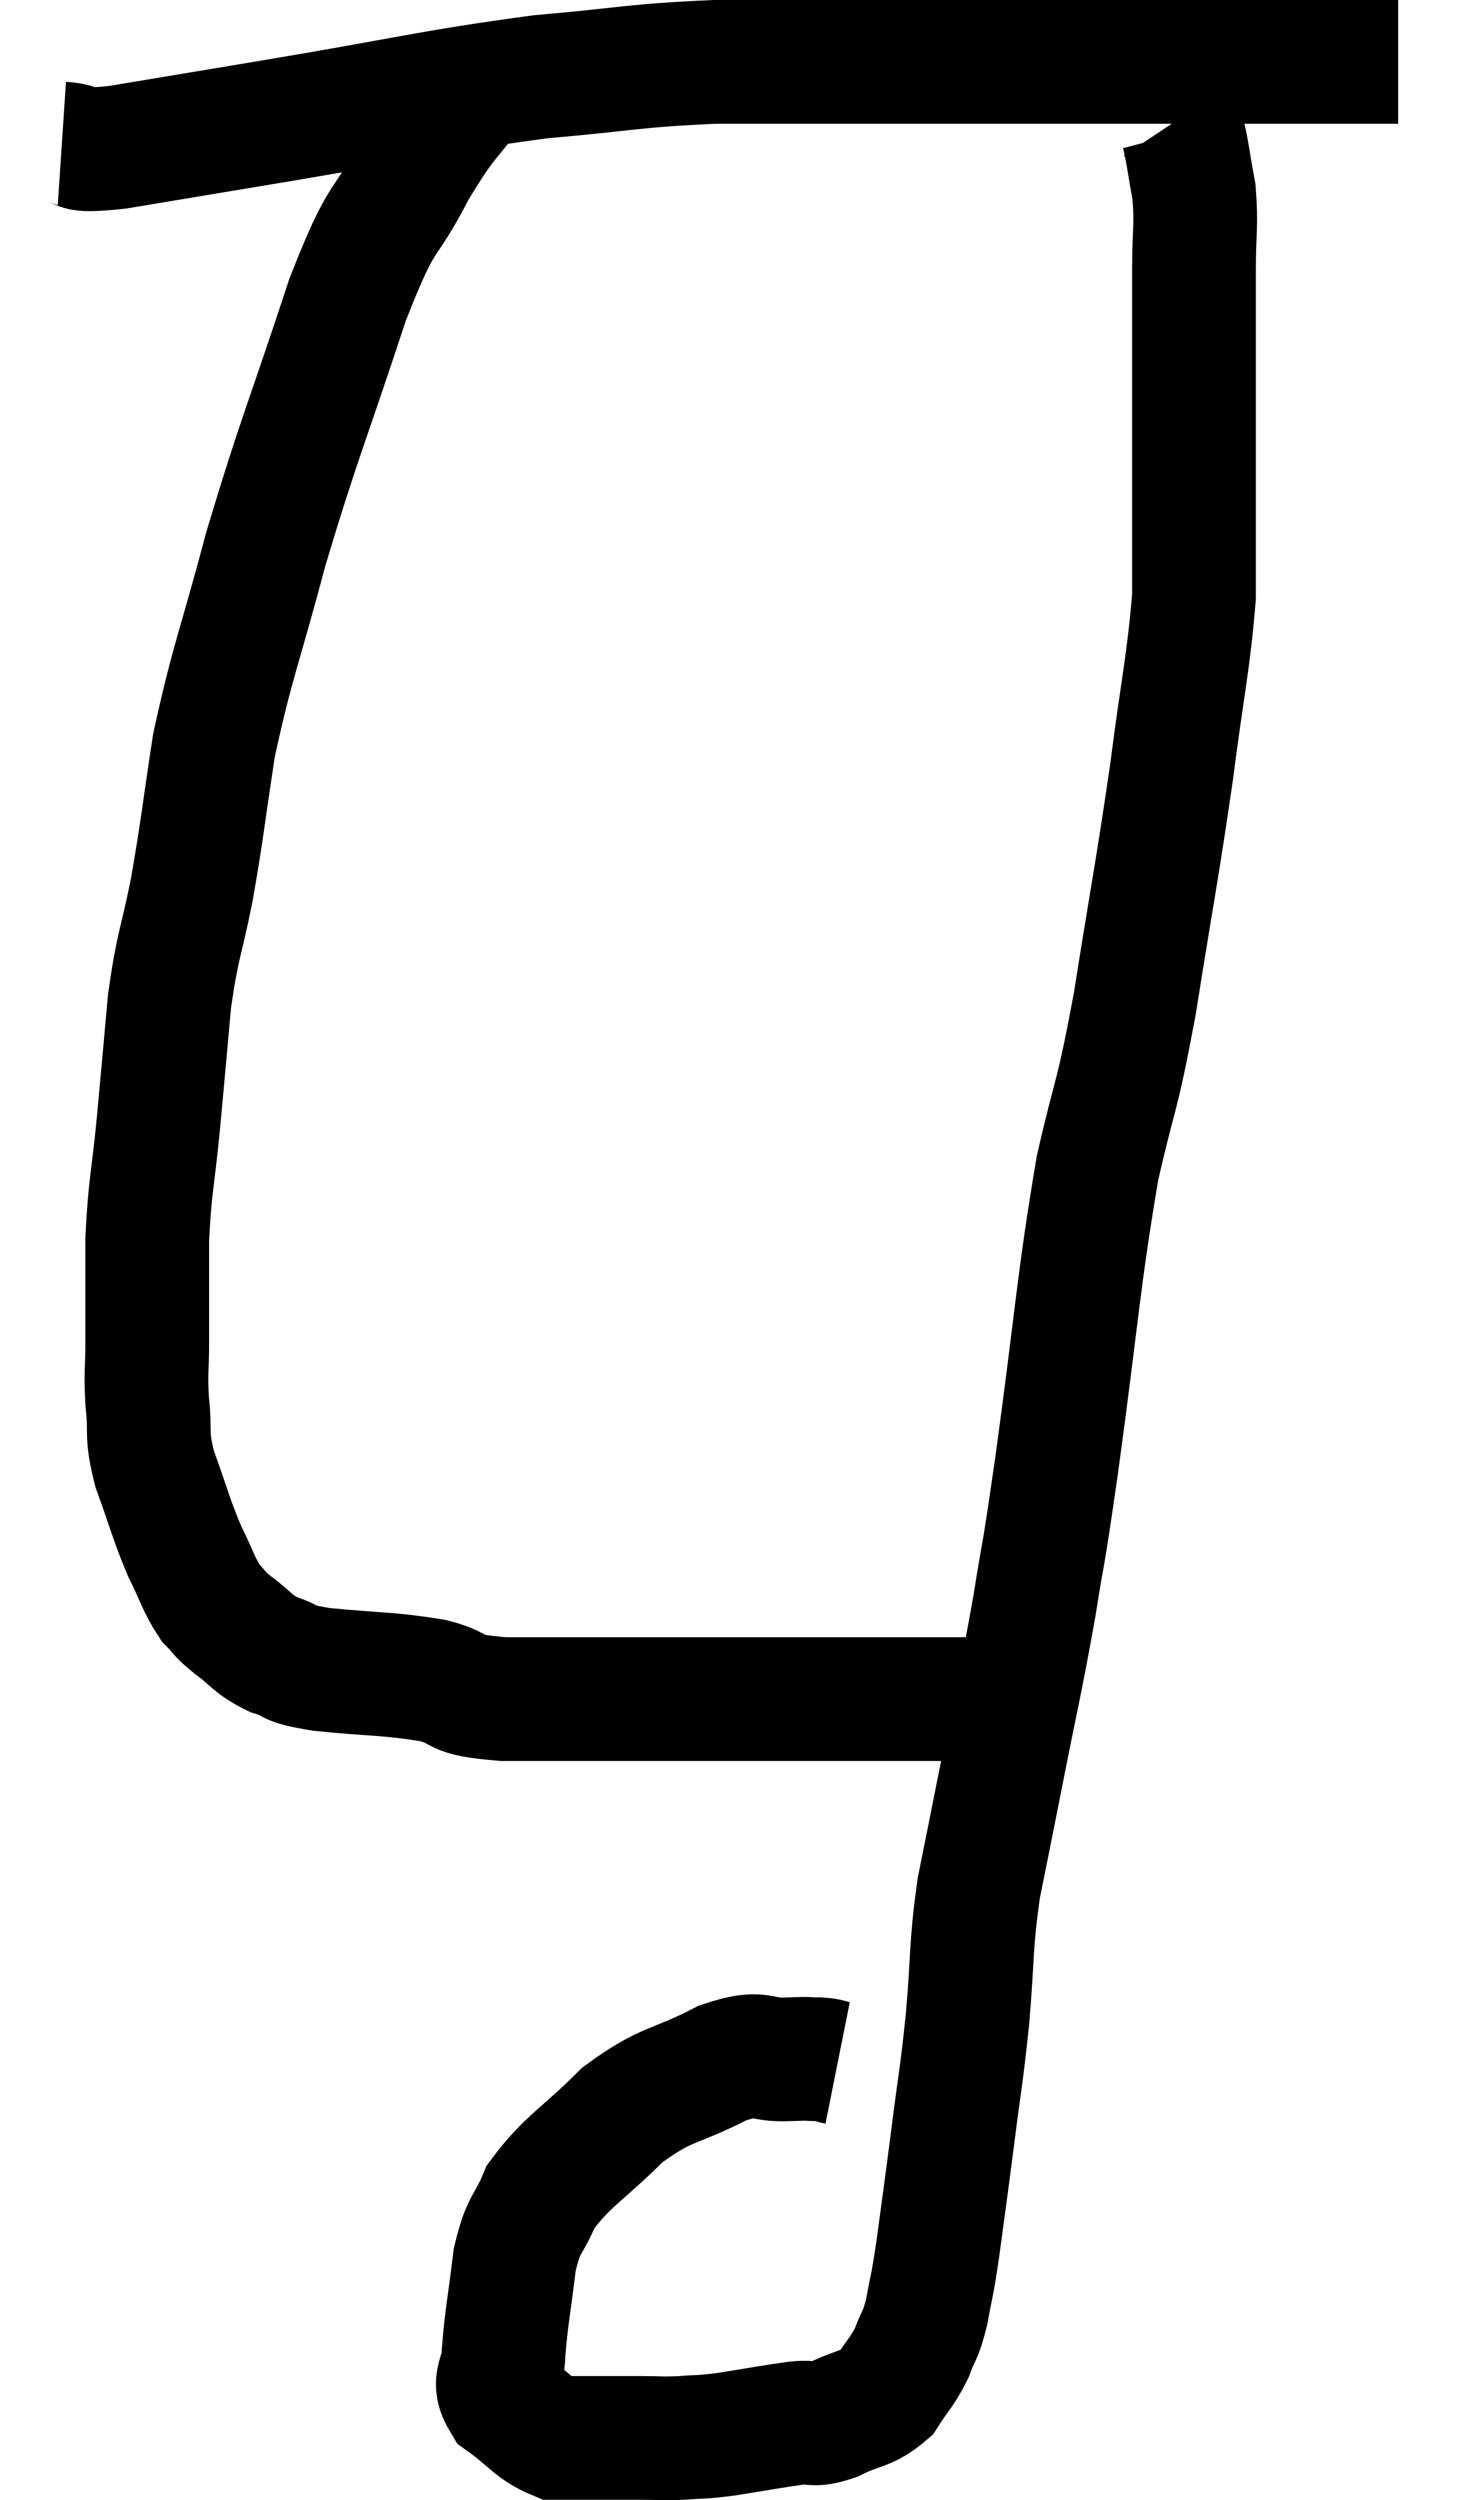 <svg xmlns="http://www.w3.org/2000/svg" viewBox="13.04 5.24 23.6 40.407" width="23.6" height="40.407"><path d="M 14.04 7.56 C 14.49 7.59, 14.085 7.71, 14.94 7.62 C 16.2 7.41, 15.75 7.485, 17.46 7.2 C 19.62 6.84, 19.995 6.72, 21.78 6.48 C 23.19 6.36, 23.235 6.3, 24.6 6.24 C 25.92 6.24, 26.28 6.24, 27.24 6.24 C 27.84 6.24, 27.75 6.24, 28.44 6.24 C 29.22 6.24, 29.085 6.24, 30 6.24 C 31.05 6.24, 31.215 6.24, 32.1 6.24 C 32.82 6.24, 33 6.24, 33.54 6.24 C 33.9 6.24, 33.885 6.24, 34.26 6.24 C 34.65 6.24, 34.695 6.24, 35.04 6.24 C 35.34 6.24, 35.49 6.24, 35.64 6.24 L 35.64 6.24" fill="none" stroke="black" stroke-width="2"></path><path d="M 20.82 6.48 C 20.28 7.23, 20.28 7.08, 19.74 7.98 C 19.2 9.03, 19.26 8.55, 18.66 10.08 C 18 12.09, 17.88 12.3, 17.34 14.1 C 16.92 15.69, 16.8 15.9, 16.5 17.28 C 16.32 18.45, 16.32 18.585, 16.14 19.62 C 15.96 20.52, 15.915 20.475, 15.78 21.42 C 15.69 22.41, 15.69 22.44, 15.6 23.4 C 15.51 24.33, 15.465 24.375, 15.42 25.26 C 15.42 26.1, 15.42 26.28, 15.42 26.94 C 15.42 27.42, 15.39 27.39, 15.42 27.9 C 15.48 28.44, 15.39 28.38, 15.54 28.98 C 15.78 29.64, 15.795 29.76, 16.02 30.3 C 16.23 30.72, 16.245 30.84, 16.44 31.14 C 16.62 31.32, 16.545 31.29, 16.8 31.5 C 17.13 31.74, 17.1 31.8, 17.46 31.98 C 17.85 32.1, 17.595 32.115, 18.24 32.22 C 19.14 32.31, 19.305 32.28, 20.04 32.4 C 20.61 32.55, 20.265 32.625, 21.18 32.7 C 22.44 32.7, 22.56 32.7, 23.7 32.7 C 24.72 32.7, 24.795 32.7, 25.74 32.7 C 26.61 32.7, 26.7 32.7, 27.48 32.7 C 28.17 32.7, 28.395 32.7, 28.86 32.7 C 29.1 32.7, 29.22 32.7, 29.34 32.7 C 29.34 32.7, 29.34 32.7, 29.34 32.7 L 29.34 32.7" fill="none" stroke="black" stroke-width="2"></path><path d="M 26.58 38.58 C 26.43 38.55, 26.475 38.535, 26.28 38.52 C 26.04 38.52, 26.19 38.505, 25.8 38.52 C 25.26 38.55, 25.395 38.355, 24.72 38.58 C 23.91 39, 23.835 38.88, 23.1 39.42 C 22.44 40.08, 22.215 40.155, 21.78 40.74 C 21.57 41.25, 21.51 41.13, 21.36 41.76 C 21.27 42.51, 21.225 42.69, 21.18 43.26 C 21.18 43.65, 20.97 43.695, 21.18 44.04 C 21.6 44.34, 21.66 44.49, 22.02 44.64 C 22.32 44.64, 22.275 44.64, 22.62 44.64 C 23.01 44.64, 23.04 44.64, 23.4 44.64 C 23.73 44.64, 23.715 44.655, 24.06 44.64 C 24.42 44.61, 24.315 44.64, 24.78 44.58 C 25.35 44.49, 25.485 44.46, 25.92 44.4 C 26.22 44.37, 26.16 44.46, 26.52 44.34 C 26.94 44.13, 27.045 44.19, 27.36 43.92 C 27.57 43.59, 27.615 43.59, 27.78 43.26 C 27.9 42.93, 27.915 43.02, 28.02 42.6 C 28.11 42.09, 28.095 42.285, 28.2 41.58 C 28.32 40.68, 28.32 40.71, 28.44 39.78 C 28.56 38.82, 28.575 38.865, 28.68 37.86 C 28.77 36.81, 28.725 36.735, 28.86 35.76 C 29.04 34.86, 28.995 35.1, 29.22 33.96 C 29.49 32.58, 29.535 32.46, 29.76 31.2 C 29.94 30.06, 29.865 30.69, 30.12 28.92 C 30.45 26.52, 30.465 25.98, 30.78 24.12 C 31.08 22.8, 31.08 23.085, 31.38 21.48 C 31.68 19.59, 31.74 19.35, 31.98 17.7 C 32.16 16.29, 32.25 15.975, 32.34 14.88 C 32.34 14.1, 32.34 14.175, 32.34 13.32 C 32.34 12.39, 32.34 12.39, 32.34 11.46 C 32.34 10.53, 32.34 10.38, 32.34 9.6 C 32.34 8.97, 32.385 8.895, 32.34 8.34 C 32.25 7.86, 32.235 7.665, 32.16 7.38 C 32.1 7.29, 32.07 7.245, 32.04 7.2 C 32.04 7.2, 32.04 7.2, 32.04 7.2 C 32.04 7.2, 32.04 7.2, 32.04 7.2 L 32.04 7.2" fill="none" stroke="black" stroke-width="2"></path></svg>